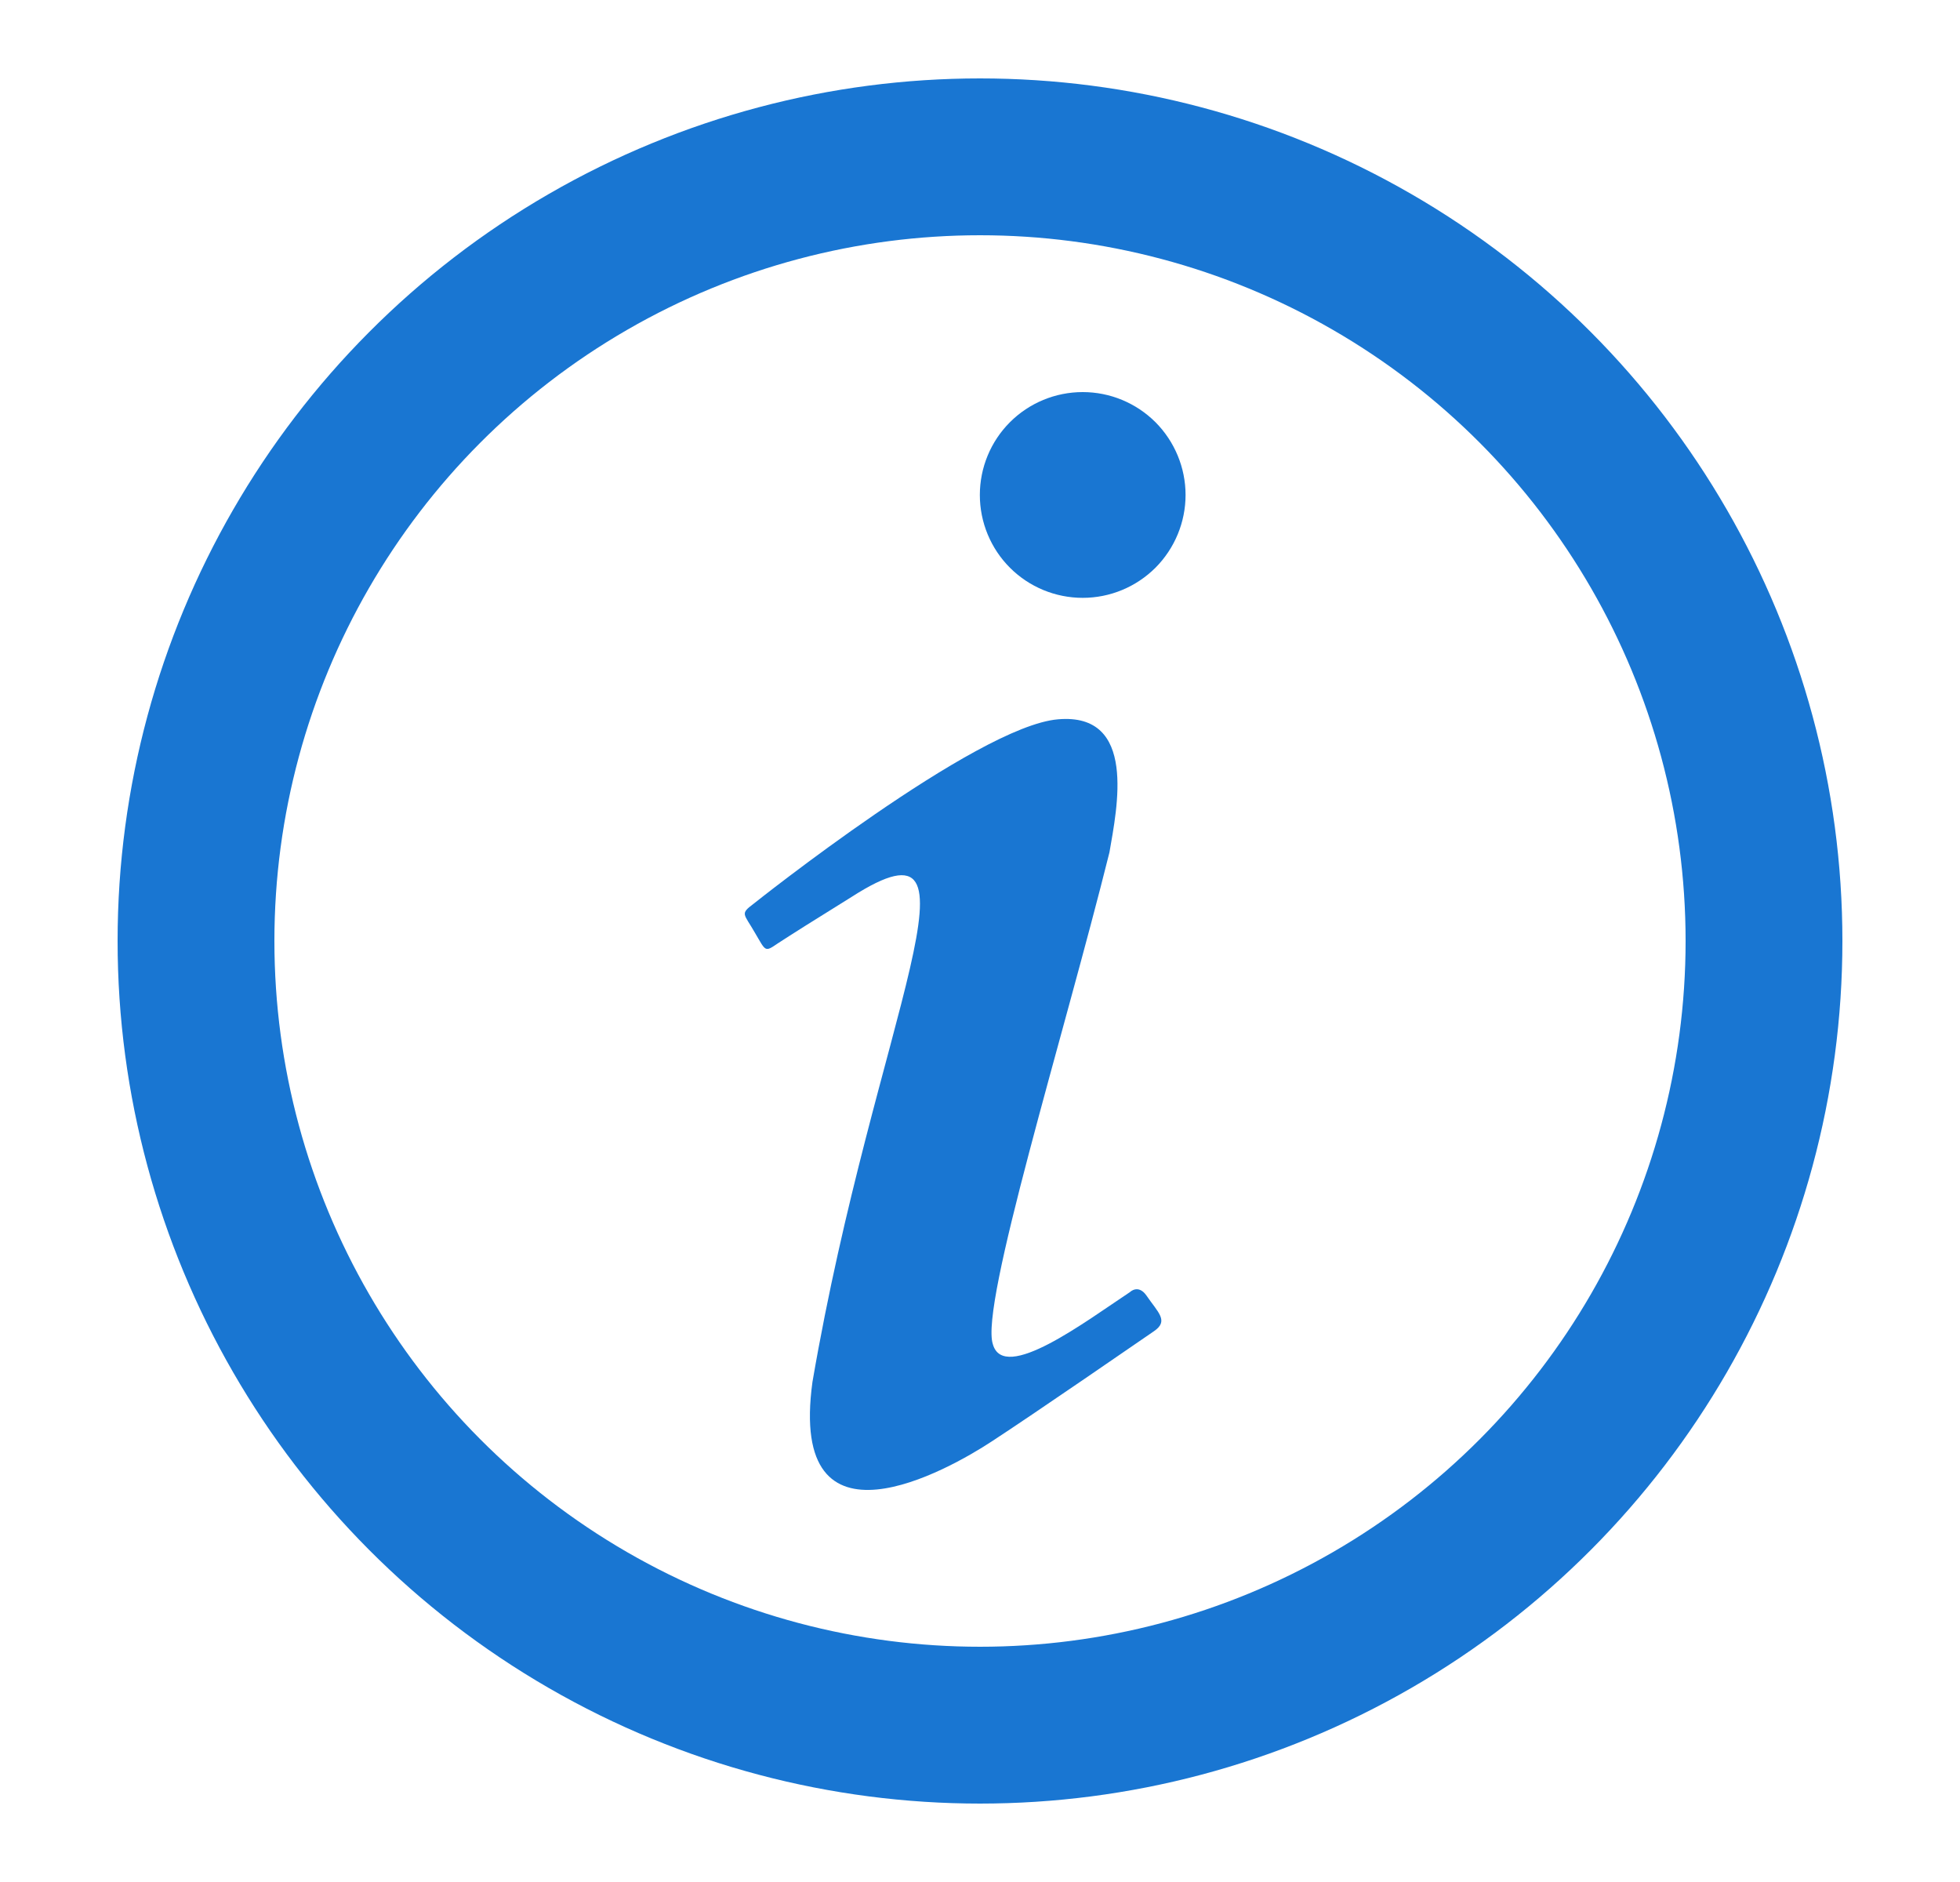 <svg width="25" height="24" viewBox="0 0 25 24" fill="none" xmlns="http://www.w3.org/2000/svg">
<circle cx="12.5" cy="12" r="10" stroke="#1976D2" stroke-width="2"/>
<path d="M13.81 5C13.462 5 13.128 5.138 12.882 5.384C12.636 5.63 12.498 5.964 12.498 6.312C12.498 6.66 12.636 6.994 12.882 7.24C13.128 7.486 13.462 7.624 13.81 7.624C14.158 7.624 14.491 7.486 14.738 7.24C14.983 6.994 15.122 6.66 15.122 6.312C15.122 5.964 14.983 5.63 14.738 5.384C14.491 5.138 14.158 5 13.81 5ZM13.495 9.173C12.454 9.26 9.611 11.526 9.611 11.526C9.436 11.657 9.488 11.648 9.628 11.893C9.768 12.129 9.751 12.147 9.917 12.033C10.092 11.919 10.381 11.736 10.862 11.438C12.716 10.249 11.159 12.995 10.363 17.623C10.048 19.915 12.113 18.734 12.646 18.384C13.171 18.043 14.579 17.072 14.719 16.976C14.912 16.844 14.772 16.739 14.623 16.521C14.518 16.372 14.413 16.477 14.413 16.477C13.845 16.853 12.804 17.64 12.664 17.142C12.498 16.643 13.565 13.223 14.151 10.87C14.247 10.31 14.509 9.085 13.495 9.173Z" fill="#1976D2"/>
</svg>
